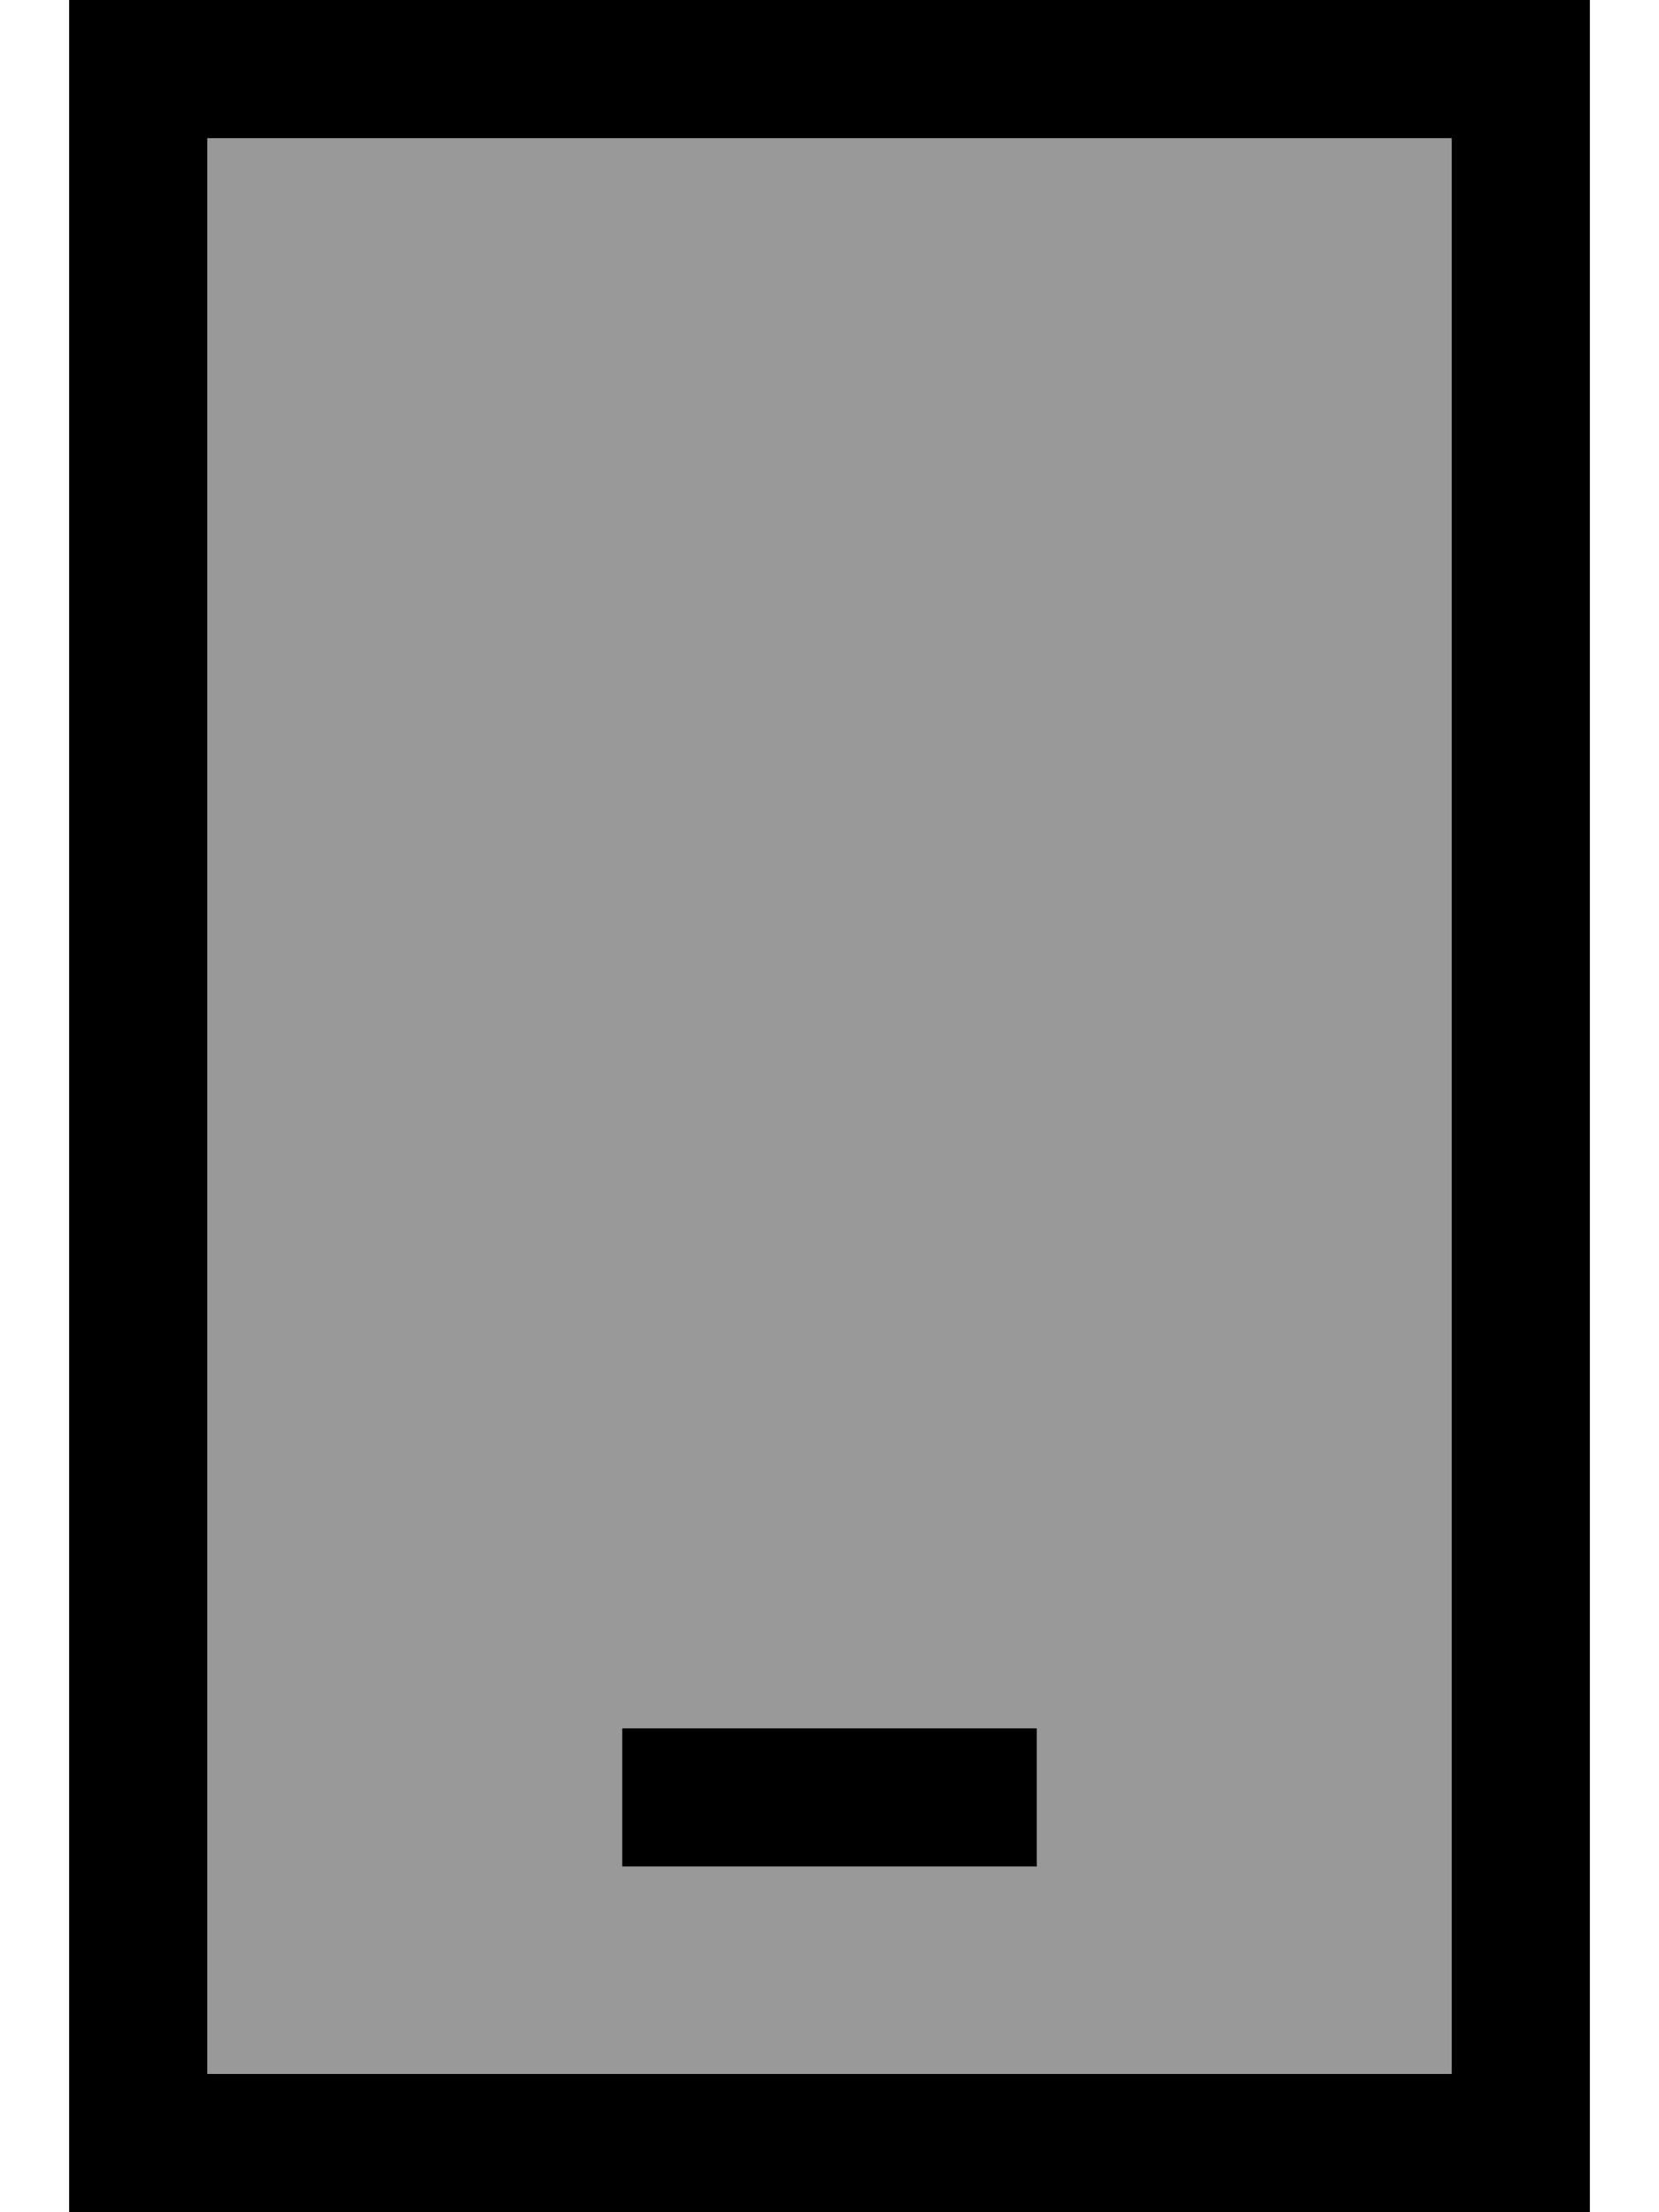 <svg xmlns="http://www.w3.org/2000/svg" viewBox="0 0 384 512"><!--! Font Awesome Pro 7.0.0 by @fontawesome - https://fontawesome.com License - https://fontawesome.com/license (Commercial License) Copyright 2025 Fonticons, Inc. --><path style="fill:currentColor;opacity:.4" d="M48 32l288 0 0 448-288 0 0-448zm96 368l0 32 96 0 0-32-96 0z"/><path style="fill:currentColor;opacity:1" d="M48 32l0 448 288 0 0-448-288 0zM16 0l352 0 0 512-352 0 0-512zM160 400l80 0 0 32-96 0 0-32 16 0z"/></svg>